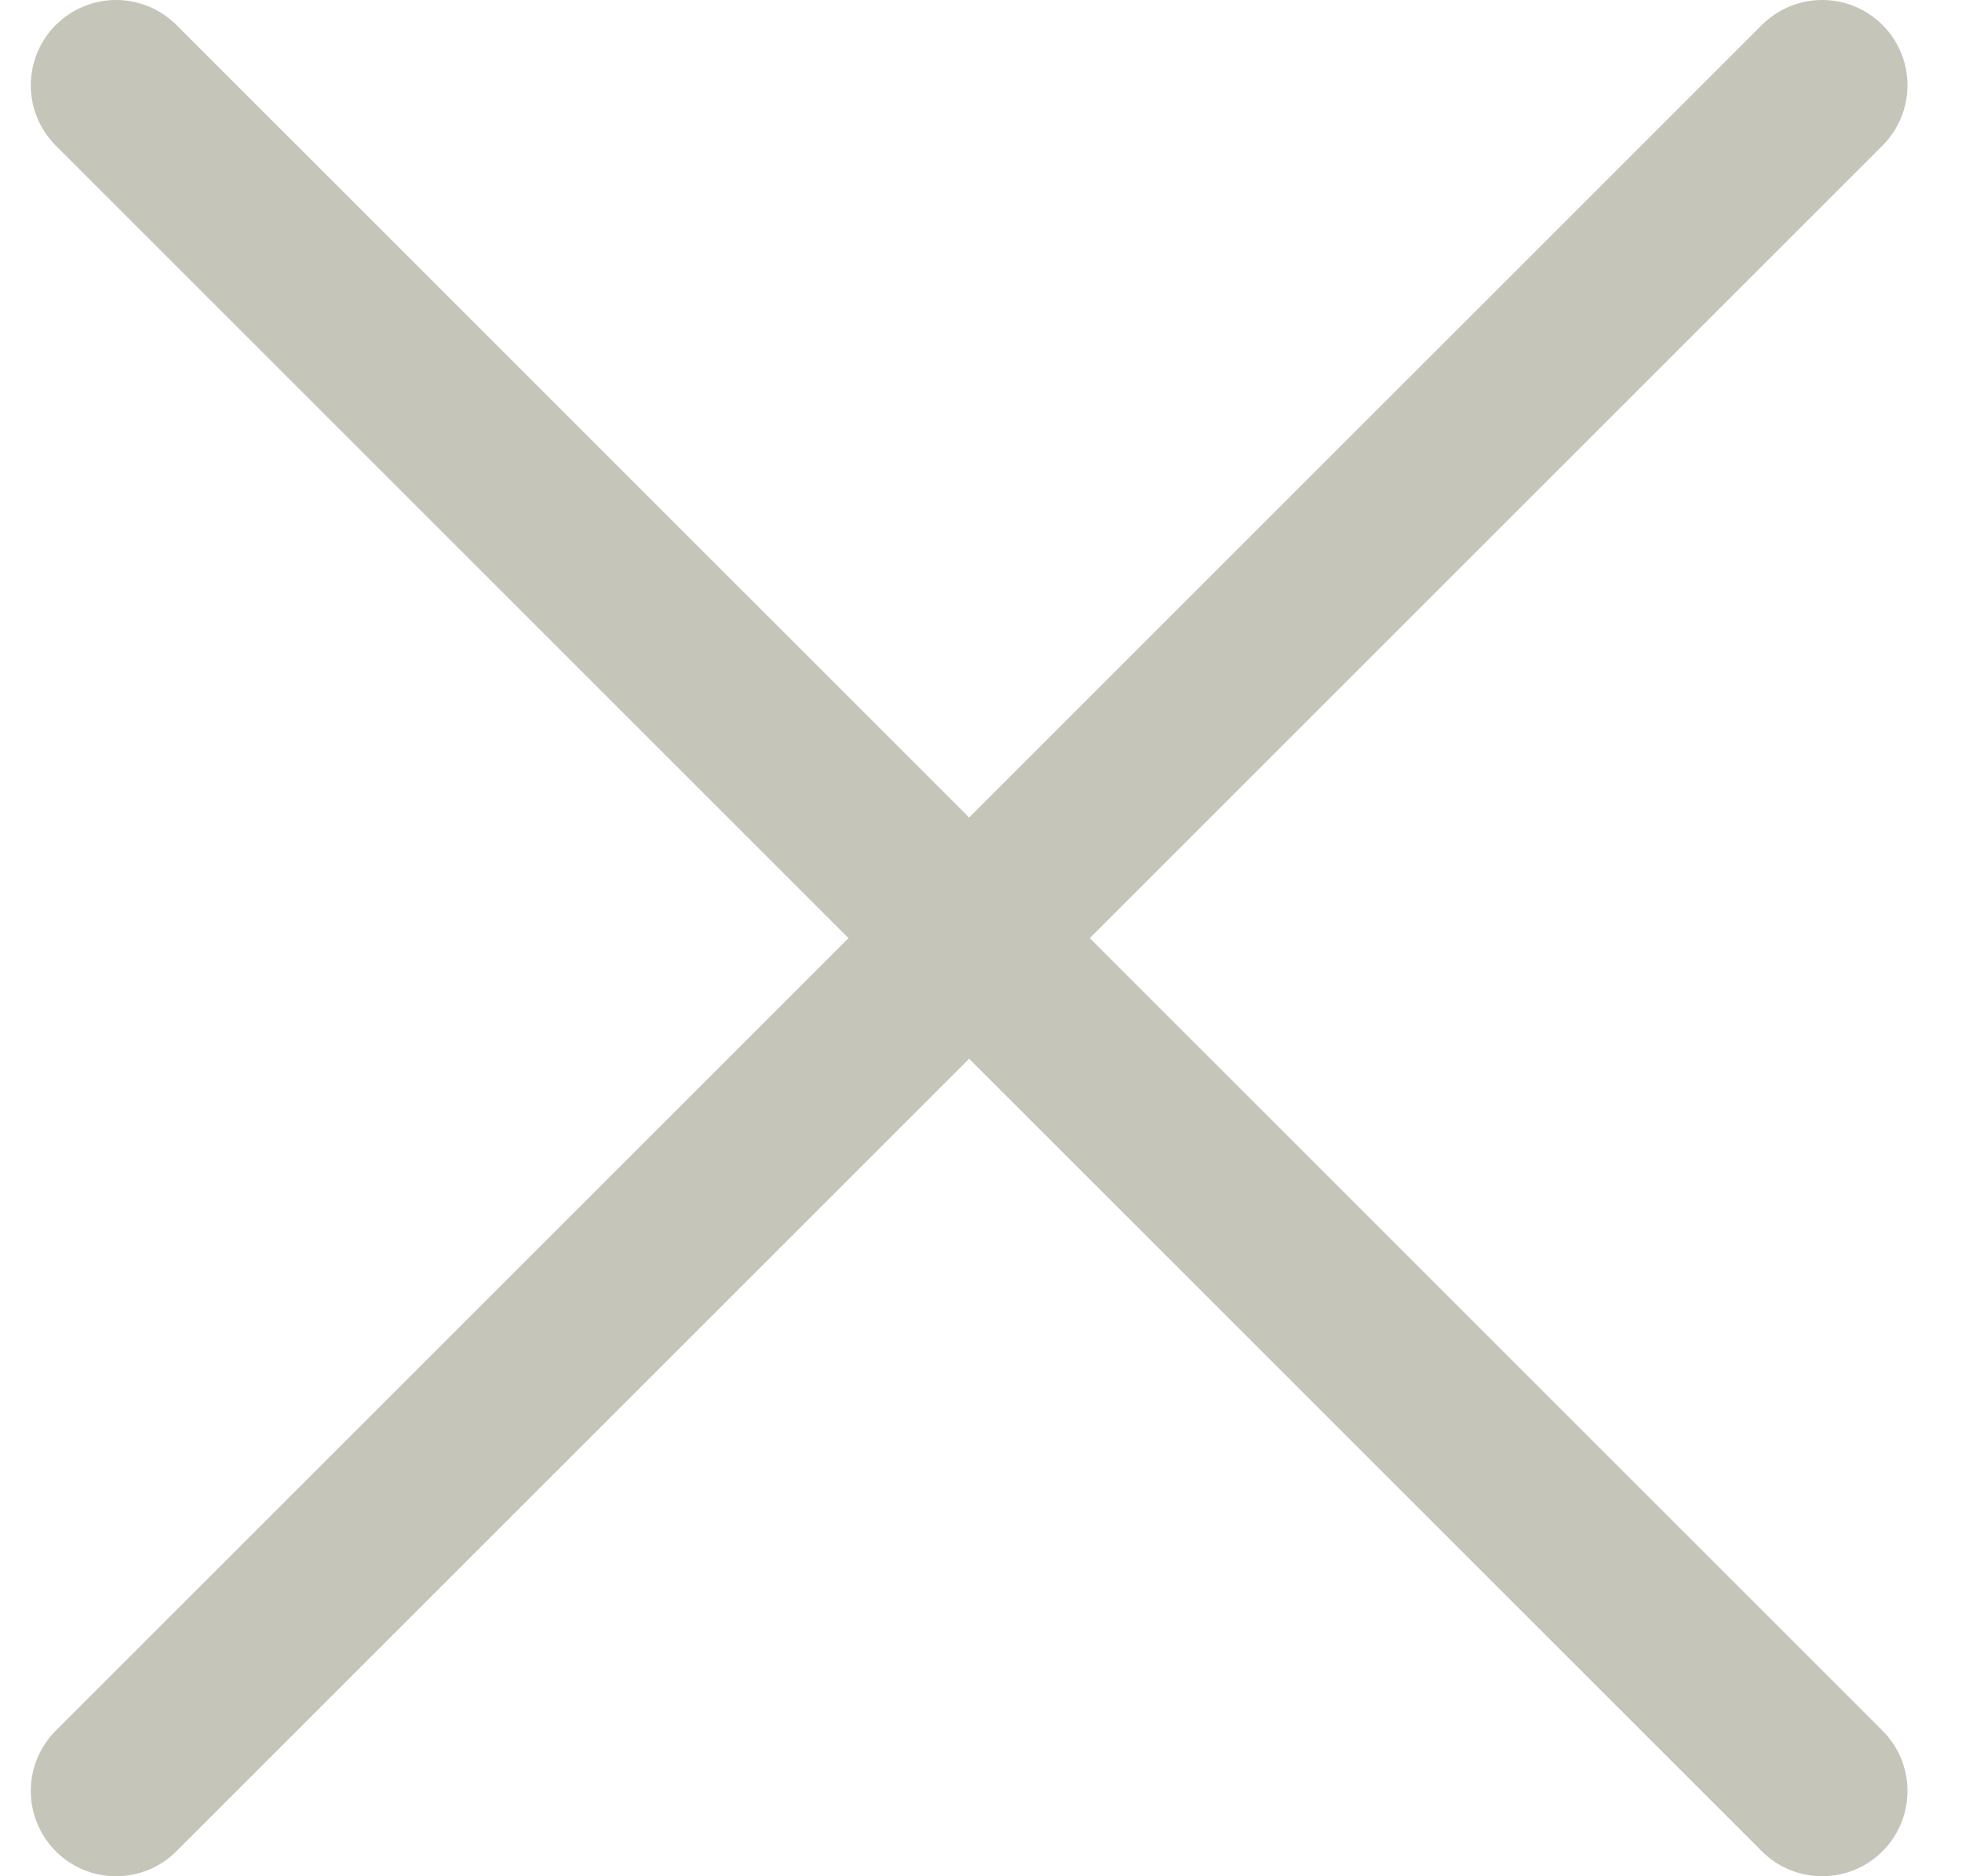 <svg width="23" height="22" viewBox="0 0 23 22" fill="none" xmlns="http://www.w3.org/2000/svg">
<g id="Close">
<path id="Icon" d="M21.361 1L1.361 21M1.361 1L21.361 21" stroke="#C5C5BA" stroke-width="2" stroke-linecap="round" stroke-linejoin="round"/>
</g>
</svg>
